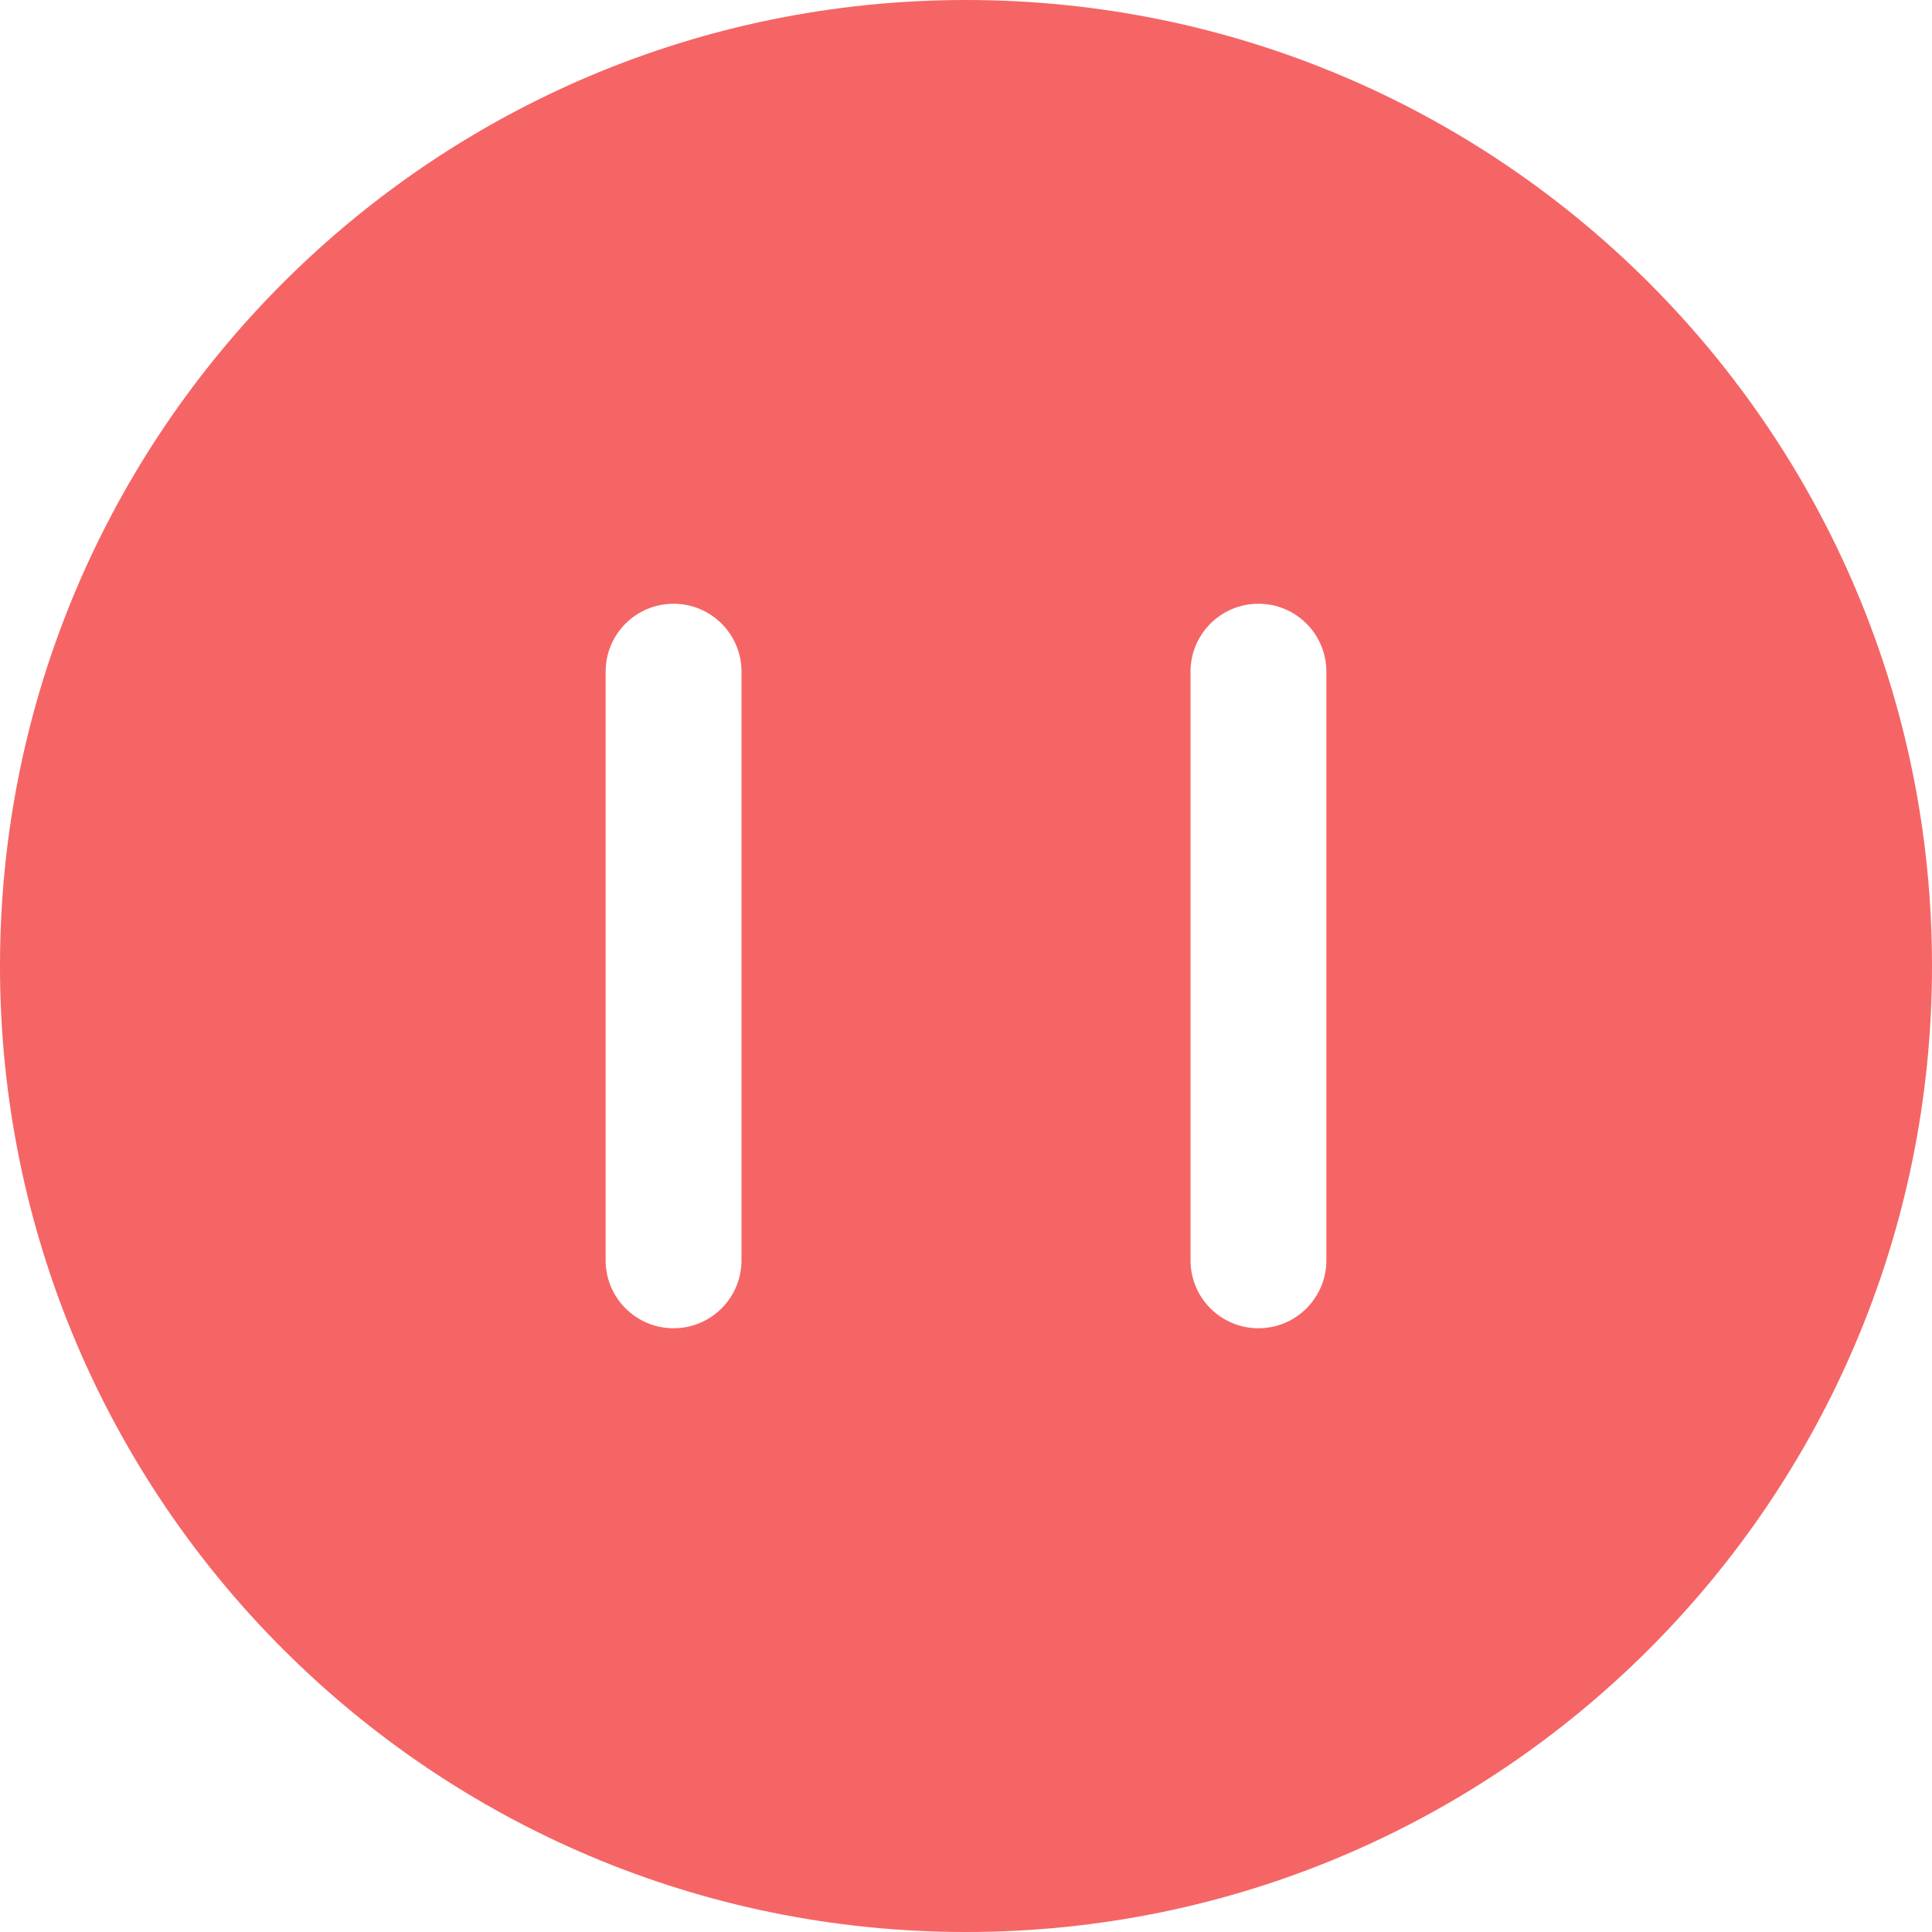 <?xml version="1.0" standalone="no"?><!DOCTYPE svg PUBLIC "-//W3C//DTD SVG 1.1//EN" "http://www.w3.org/Graphics/SVG/1.1/DTD/svg11.dtd"><svg t="1520740607974" class="icon" style="" viewBox="0 0 1024 1024" version="1.1" xmlns="http://www.w3.org/2000/svg" p-id="2998" xmlns:xlink="http://www.w3.org/1999/xlink" width="200" height="200"><defs><style type="text/css"></style></defs><path d="M512 0C229.2 0 0 229.2 0 512s229.2 512 512 512 512-229.2 512-512S794.8 0 512 0zM393 668c0 19.9-16.1 36-36 36l0 0c-19.9 0-36-16.1-36-36L321 356c0-19.9 16.1-36 36-36l0 0c19.9 0 36 16.1 36 36L393 668zM703 668c0 19.9-16.1 36-36 36l0 0c-19.9 0-36-16.1-36-36L631 356c0-19.9 16.1-36 36-36l0 0c19.9 0 36 16.1 36 36L703 668z" p-id="2999" fill="#F56565"></path></svg>